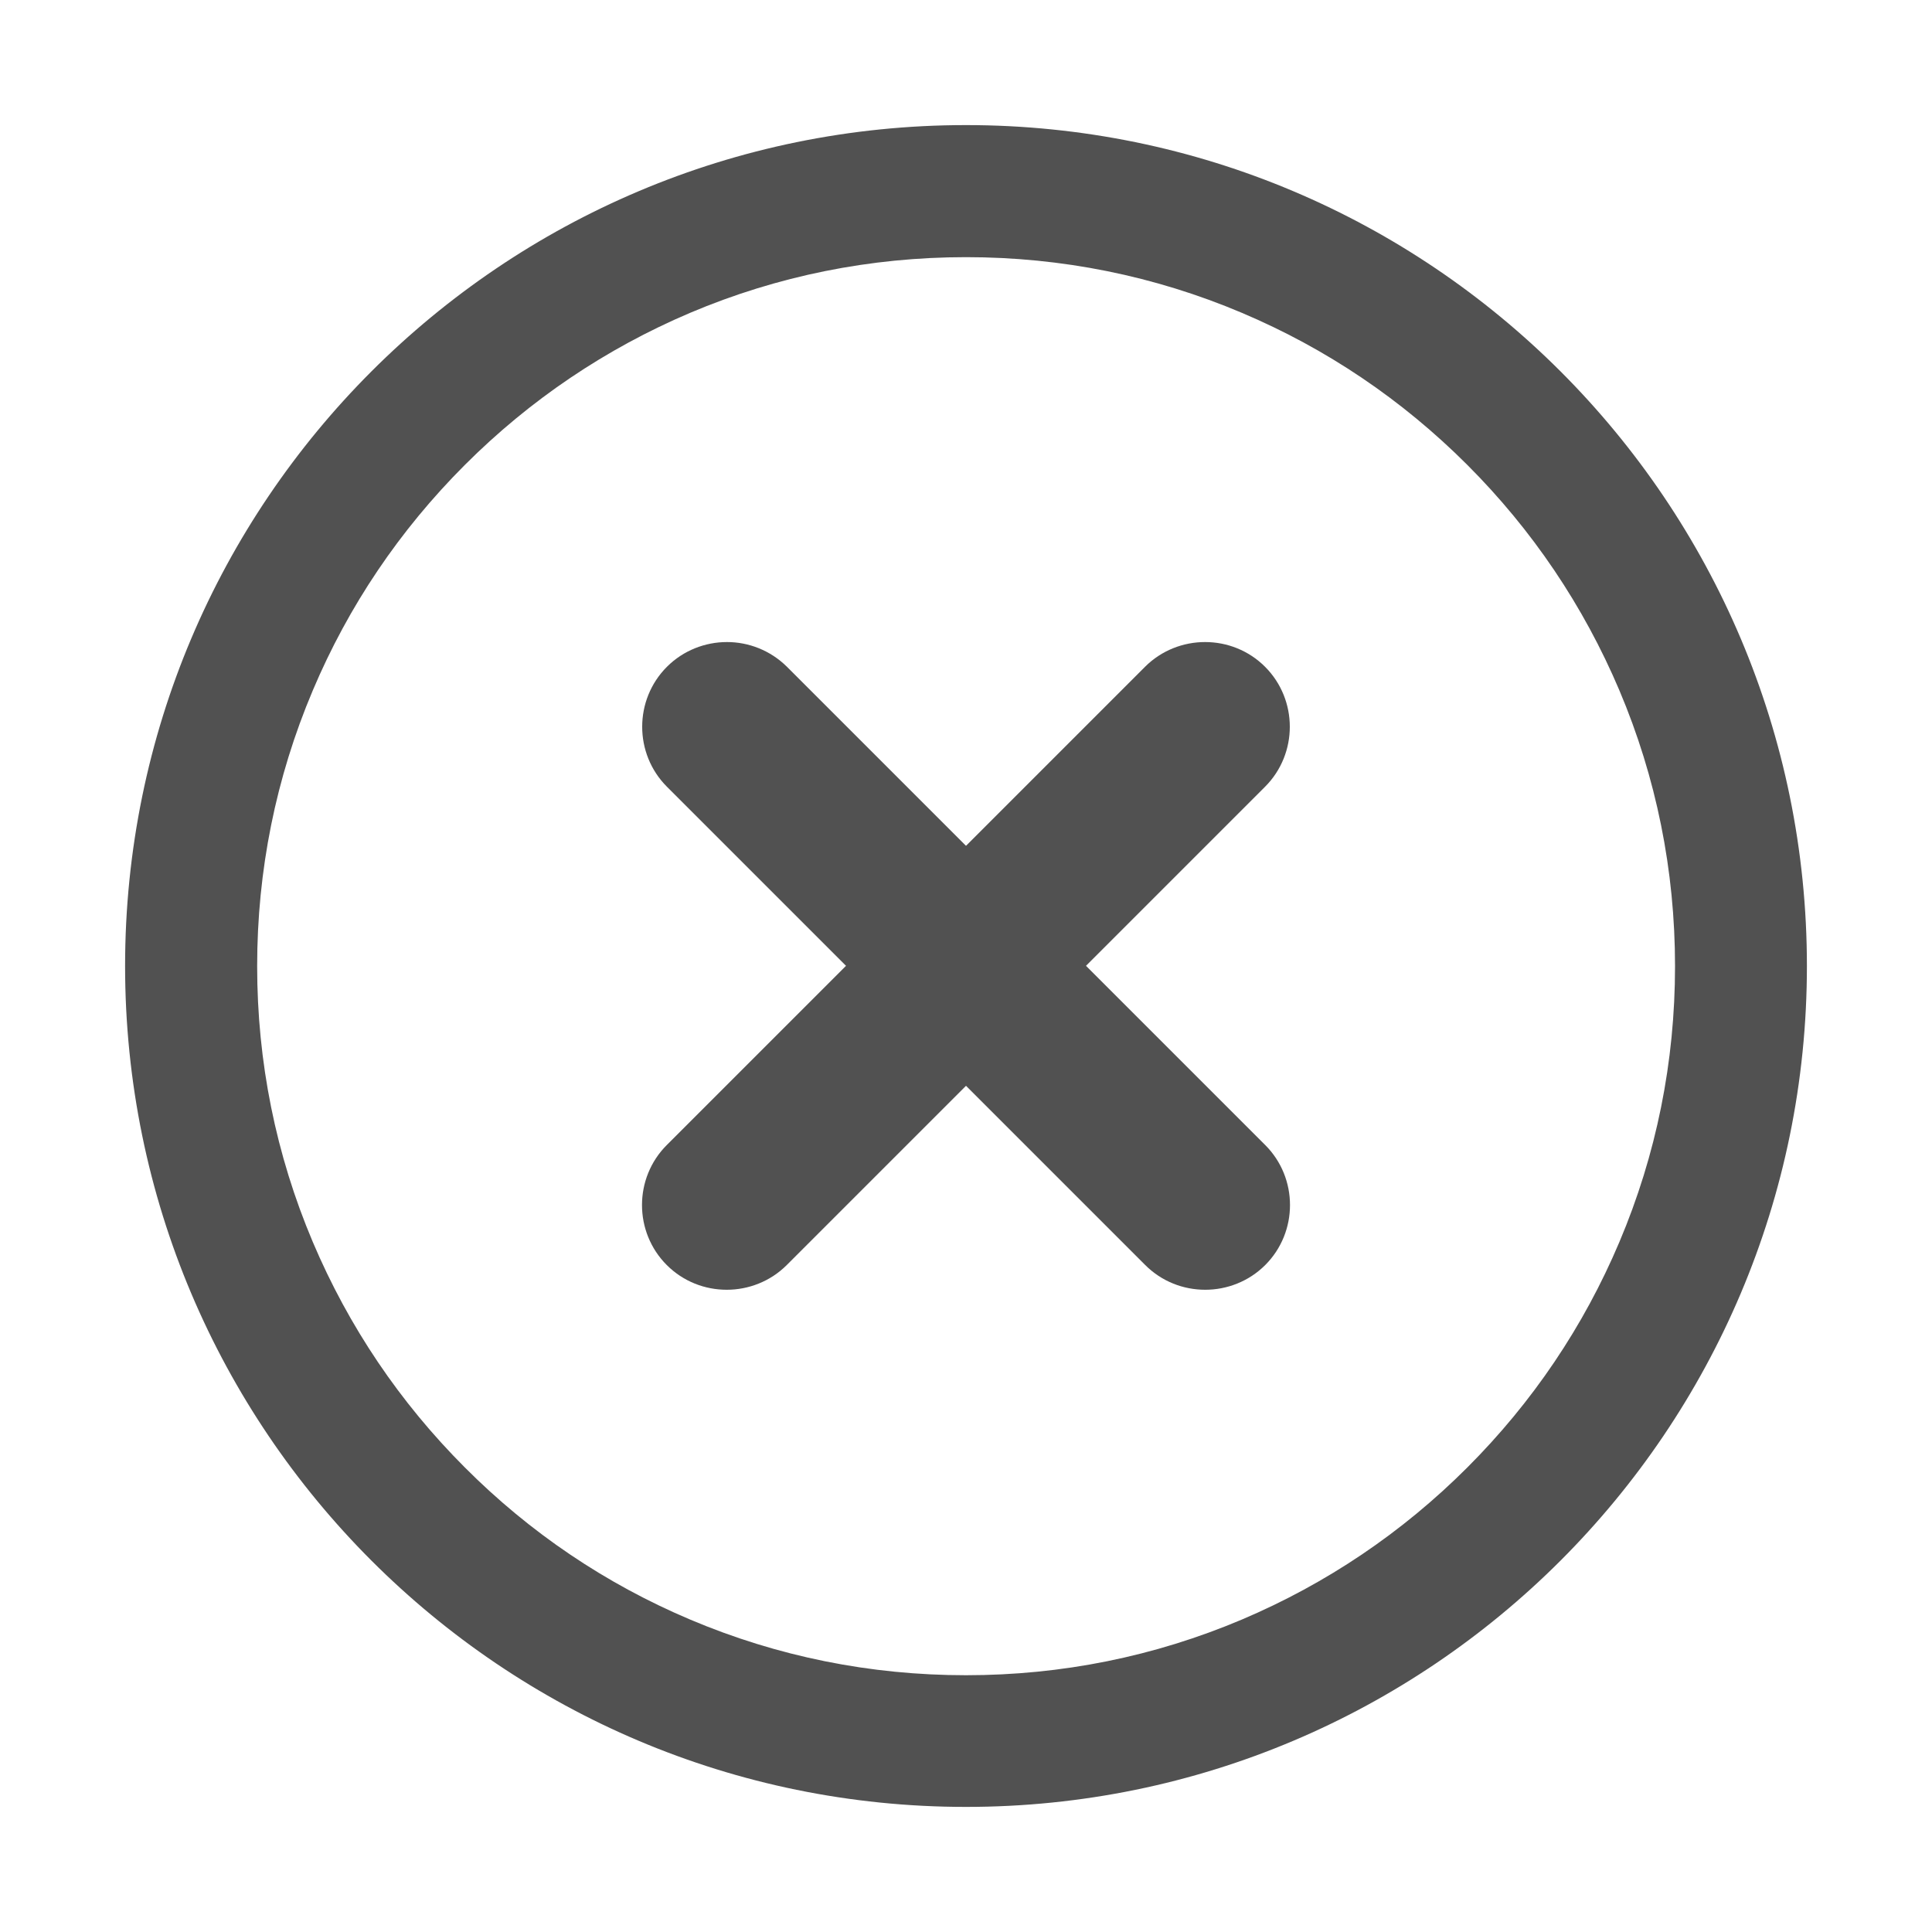 <?xml version="1.0" standalone="no"?><!DOCTYPE svg PUBLIC "-//W3C//DTD SVG 1.1//EN" "http://www.w3.org/Graphics/SVG/1.1/DTD/svg11.dtd"><svg t="1657712176194" class="icon" viewBox="0 0 1024 1024" version="1.1" xmlns="http://www.w3.org/2000/svg" p-id="7072" xmlns:xlink="http://www.w3.org/1999/xlink" width="48" height="48"><defs><style type="text/css"></style></defs><path d="M385.3 340.3c-11.5 0-23.1 4.4-31.8 13.1-17.5 17.5-17.5 46.1 0 63.6L607 670.5c8.8 8.8 20.3 13.1 31.8 13.1s23.1-4.4 31.8-13.1c17.5-17.5 17.5-46.1 0-63.6L417.1 353.4c-8.8-8.7-20.3-13.1-31.8-13.1z" fill="#515151" p-id="7073"></path><path d="M638.7 340.3c-11.5 0-23.1 4.4-31.8 13.1L353.4 606.9c-17.5 17.5-17.5 46.1 0 63.6 8.8 8.8 20.3 13.1 31.8 13.1s23.1-4.4 31.8-13.1L670.5 417c17.5-17.5 17.5-46.1 0-63.6-8.7-8.7-20.2-13.1-31.8-13.1z" fill="#515151" p-id="7074"></path><path d="M512 136.3c50.7 0 99.9 9.9 146.2 29.5 44.7 18.9 84.9 46 119.5 80.6 34.5 34.5 61.6 74.7 80.6 119.5 19.6 46.3 29.5 95.5 29.5 146.2s-9.9 99.9-29.5 146.2c-18.9 44.7-46 84.9-80.6 119.5-34.5 34.5-74.7 61.6-119.5 80.6-46.3 19.6-95.5 29.5-146.2 29.5s-99.9-9.9-146.2-29.5c-44.7-18.9-84.9-46-119.4-80.6-34.5-34.5-61.6-74.7-80.6-119.5-19.6-46.3-29.5-95.5-29.5-146.2s9.9-99.9 29.5-146.2c18.9-44.7 46-84.9 80.6-119.5 34.5-34.5 74.7-61.6 119.4-80.6 46.3-19.6 95.5-29.5 146.2-29.5m0-70C265.9 66.3 66.3 265.9 66.3 512S265.9 957.7 512 957.7 957.7 758.1 957.7 512 758.1 66.3 512 66.3z" fill="#515151" p-id="7075"></path></svg>